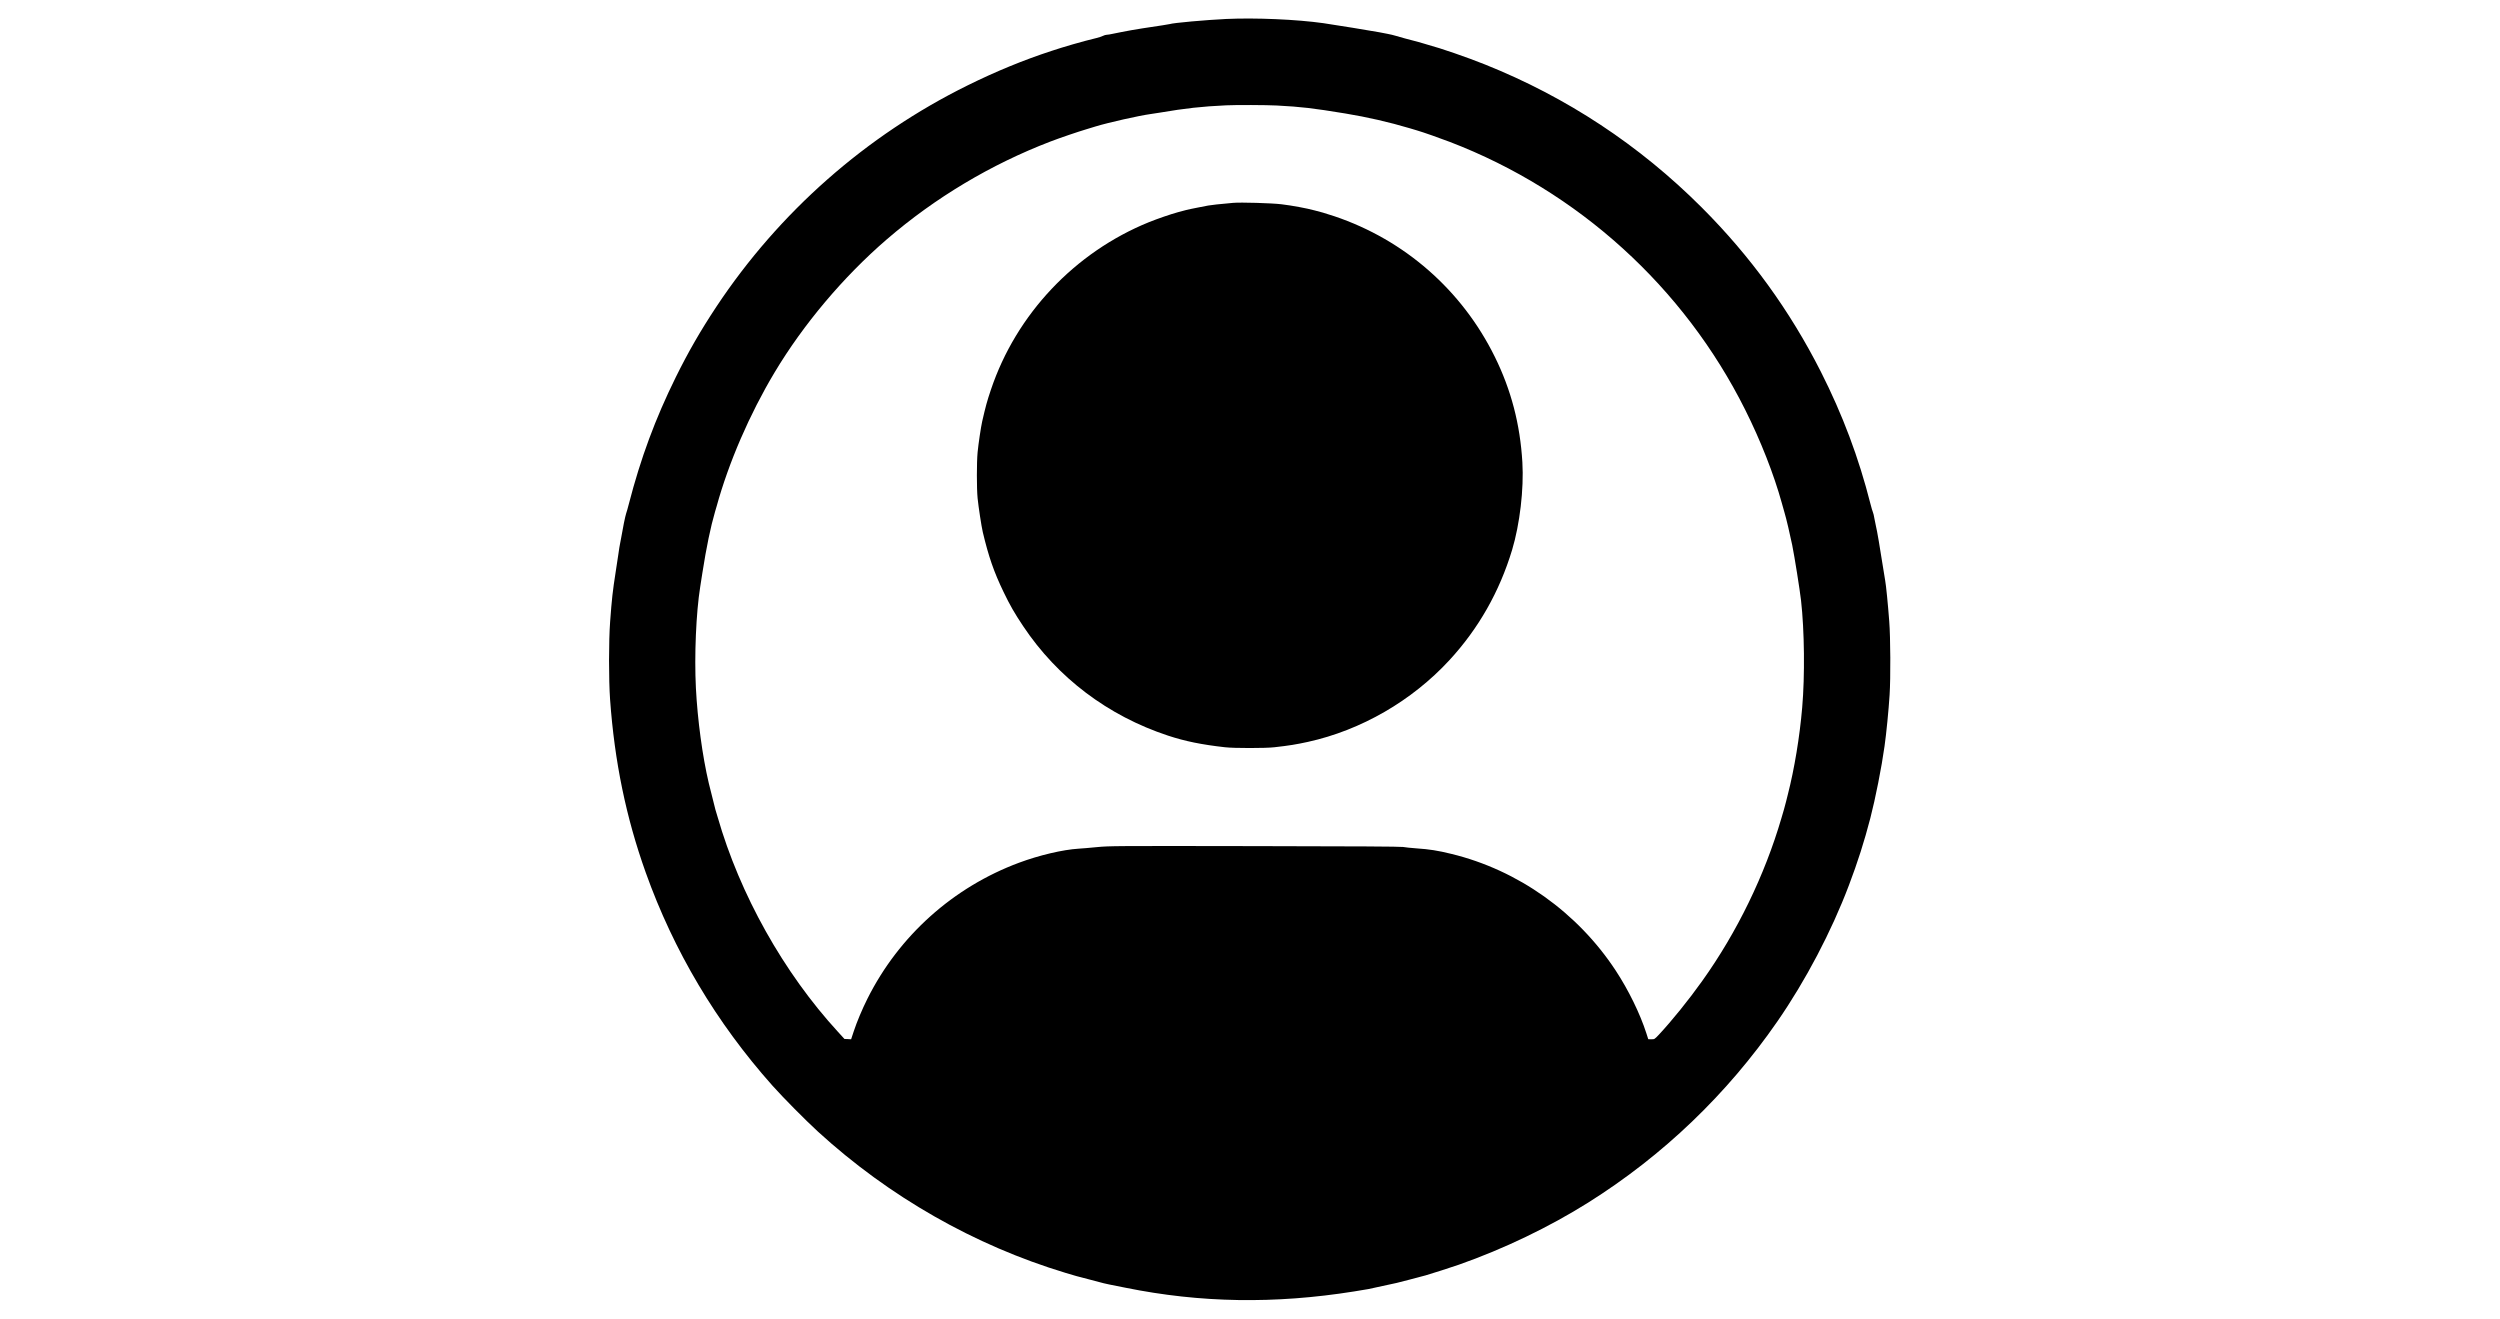 <?xml version="1.0" standalone="no"?>
<!DOCTYPE svg PUBLIC "-//W3C//DTD SVG 1.0//EN" "http://www.w3.org/TR/2001/REC-SVG-20010904/DTD/svg10.dtd">
<svg xmlns="http://www.w3.org/2000/svg" xmlns:xlink="http://www.w3.org/1999/xlink" id="body_1" width="5464" height="2883">

<g transform="matrix(1.333 0 0 1.333 0 0)">
	<g transform="matrix(0.1 0 -0 -0.1 0 2162)">
		<path  d="M20105 21309C 19773 21293 19234 21245 19178 21225C 19171 21223 19118 21214 19060 21205C 18794 21166 18628 21139 18550 21125C 18503 21116 18431 21102 18390 21095C 18349 21087 18284 21074 18245 21066C 18207 21057 18162 21050 18147 21050C 18132 21050 18103 21042 18082 21031C 18062 21021 18016 21006 17980 20997C 17897 20978 17699 20925 17590 20893C 17413 20841 17381 20831 17240 20785C 16784 20636 16328 20449 15865 20220C 14200 19398 12775 18143 11745 16590C 11485 16197 11285 15850 11080 15435C 10744 14754 10505 14109 10310 13355C 10295 13295 10275 13225 10266 13200C 10251 13155 10211 12959 10185 12803C 10178 12758 10169 12713 10166 12703C 10163 12693 10149 12609 10136 12515C 10122 12422 10103 12300 10095 12245C 10045 11925 10031 11798 10004 11430C 9980 11112 9980 10476 10003 10150C 10076 9133 10265 8217 10587 7315C 11046 6029 11745 4853 12665 3820C 12836 3628 13205 3255 13410 3067C 14577 2000 15975 1202 17470 750C 17645 697 17643 698 17860 642C 17962 615 18068 588 18095 580C 18123 573 18163 564 18185 560C 18207 556 18329 531 18455 506C 19684 257 20901 238 22200 445C 22318 464 22424 482 22435 484C 22492 496 22844 572 22900 585C 22953 597 23237 672 23375 709C 23456 732 23810 845 23920 884C 24657 1143 25401 1501 26040 1902C 27268 2674 28316 3678 29143 4874C 29605 5542 30027 6344 30315 7105C 30458 7481 30567 7824 30666 8205C 30749 8525 30851 9038 30899 9385C 30929 9595 30966 9974 30982 10225C 31000 10506 30997 11167 30976 11435C 30956 11703 30923 12036 30910 12099C 30905 12124 30887 12235 30870 12345C 30831 12601 30772 12946 30760 12985C 30755 13002 30744 13057 30735 13108C 30727 13160 30714 13212 30708 13223C 30702 13235 30684 13295 30669 13355C 30476 14117 30212 14819 29855 15525C 29346 16529 28700 17420 27900 18220C 26881 19239 25689 20026 24350 20562C 24062 20678 23613 20833 23411 20886C 23382 20894 23355 20902 23351 20904C 23344 20908 23215 20944 23035 20990C 22975 21006 22905 21026 22880 21034C 22855 21042 22795 21057 22745 21066C 22696 21075 22635 21087 22610 21092C 22511 21111 21868 21216 21699 21240C 21261 21302 20584 21331 20105 21309zM20935 19890C 21335 19869 21517 19848 22060 19759C 22418 19700 22776 19618 23115 19517C 23143 19508 23197 19492 23235 19481C 23329 19454 23614 19354 23775 19292C 25876 18485 27610 16912 28615 14900C 28869 14393 29084 13844 29214 13375C 29234 13304 29254 13232 29259 13215C 29284 13137 29353 12842 29385 12684C 29426 12479 29509 11955 29530 11775C 29586 11280 29594 10540 29549 10020C 29508 9539 29421 9013 29314 8595C 29305 8562 29292 8508 29284 8475C 29276 8442 29261 8385 29250 8348C 29239 8310 29220 8247 29209 8208C 28935 7270 28482 6337 27909 5535C 27686 5222 27414 4886 27201 4657C 27128 4580 27128 4580 27077 4580L27077 4580L27025 4581L26994 4678C 26890 5001 26701 5387 26493 5704C 25866 6660 24888 7355 23795 7620C 23576 7674 23435 7696 23225 7710C 23132 7717 23033 7727 23005 7733C 22971 7740 22215 7745 20575 7747C 18258 7751 18190 7750 17990 7731C 17877 7720 17740 7708 17685 7705C 17427 7689 17040 7598 16709 7475C 15628 7073 14740 6277 14224 5248C 14136 5072 14051 4870 13999 4713L13999 4713L13955 4580L13901 4583L13846 4585L13740 4701C 12849 5672 12131 6954 11766 8225C 11751 8275 11735 8329 11730 8345C 11720 8379 11651 8654 11621 8780C 11517 9223 11437 9816 11410 10340C 11383 10870 11413 11575 11481 12000C 11492 12069 11508 12170 11516 12225C 11582 12648 11652 12984 11724 13230C 11732 13255 11743 13293 11749 13315C 11948 14037 12289 14826 12698 15510C 13172 16303 13828 17081 14537 17693C 15330 18377 16245 18924 17222 19299C 17381 19360 17675 19460 17810 19500C 17851 19513 17920 19533 17964 19547C 18178 19612 18671 19723 18865 19750C 18898 19755 18966 19765 19015 19773C 19440 19845 19699 19874 20105 19893C 20261 19901 20765 19899 20935 19890z" stroke="none"  fill="#000000" fill-rule="nonzero" />
		<path  d="M20220 18294C 20003 18275 19848 18258 19810 18250C 19785 18244 19707 18229 19635 18216C 19564 18202 19480 18185 19450 18177C 19420 18169 19359 18152 19315 18141C 19197 18109 18982 18035 18840 17978C 17622 17484 16662 16467 16247 15230C 16182 15037 16161 14958 16104 14710C 16082 14610 16043 14349 16029 14205C 16013 14038 16013 13611 16029 13450C 16043 13311 16092 12988 16114 12895C 16209 12494 16296 12243 16454 11915C 16559 11697 16634 11566 16775 11355C 17339 10509 18165 9884 19150 9559C 19432 9466 19702 9411 20085 9368C 20229 9351 20750 9351 20895 9368C 21145 9396 21251 9414 21445 9456C 22317 9648 23150 10129 23765 10796C 24243 11315 24586 11919 24793 12605C 24919 13024 24987 13602 24961 14040C 24924 14665 24777 15227 24509 15770C 23971 16862 23031 17686 21880 18074C 21806 18099 21720 18126 21690 18134C 21660 18142 21599 18158 21555 18170C 21422 18206 21185 18250 21010 18271C 20852 18290 20342 18305 20220 18294z" stroke="none"  fill="#000000" fill-rule="nonzero" />
	</g>
</g>
</svg>
